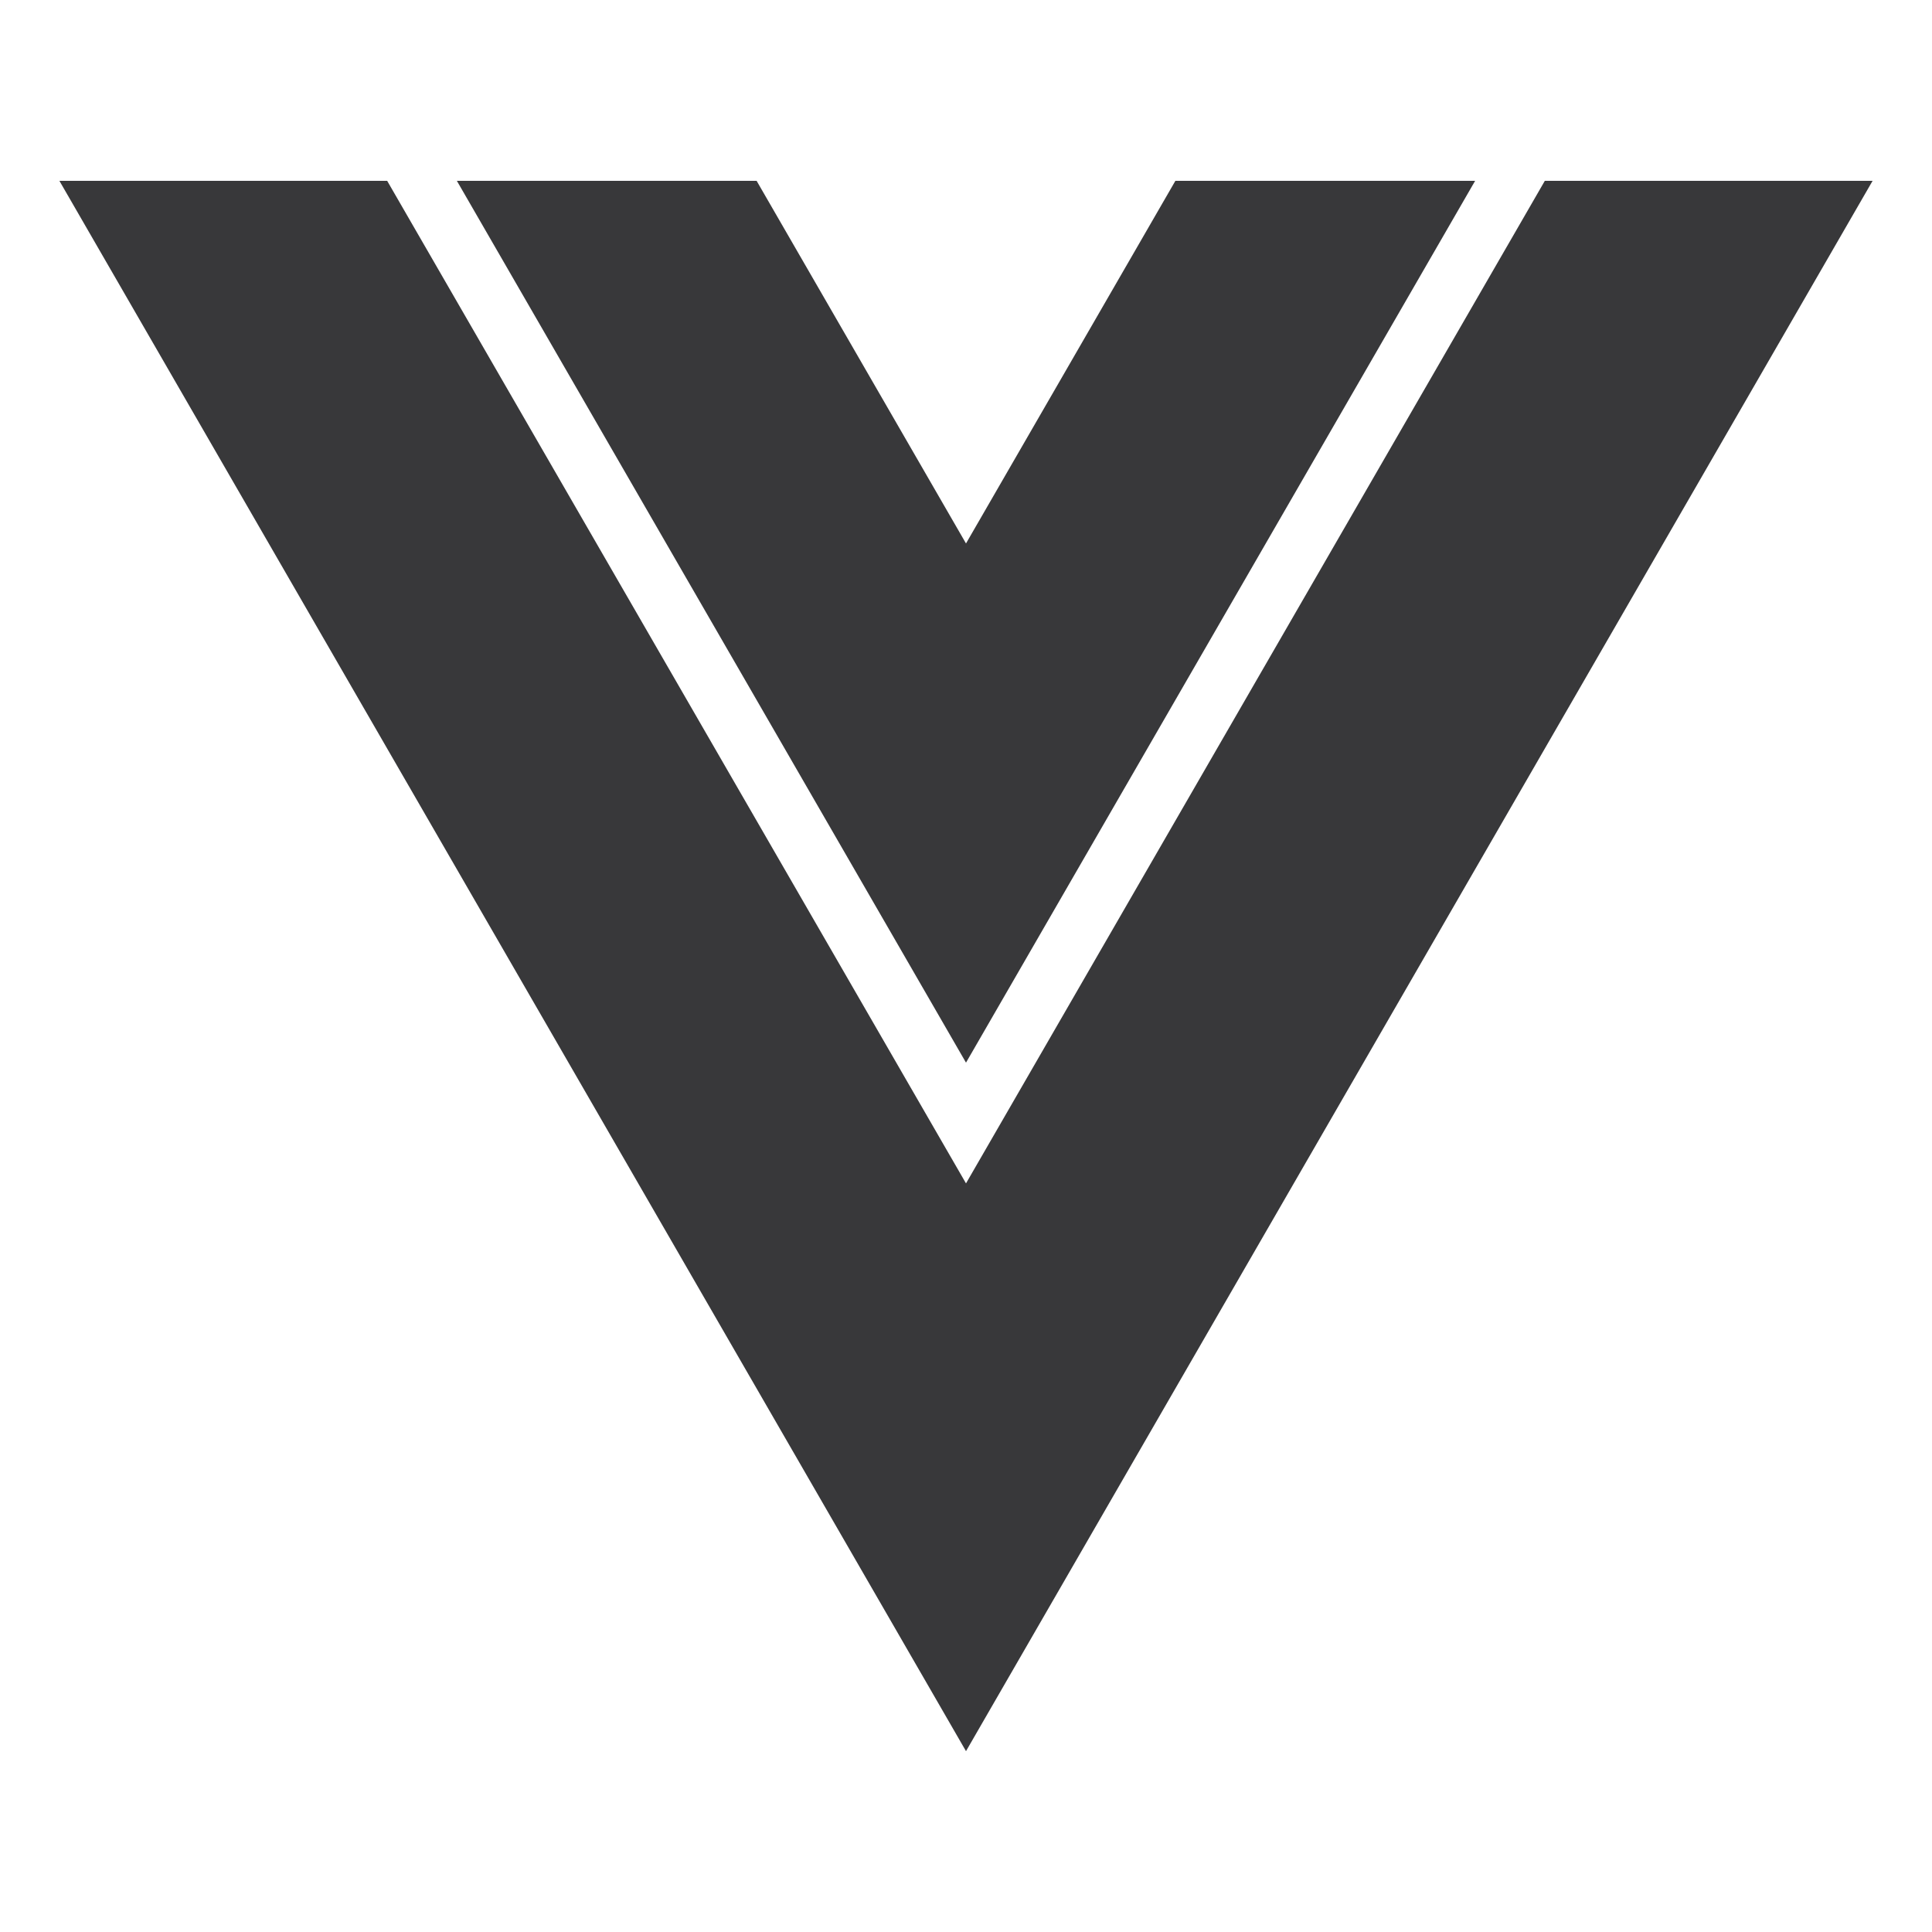 <svg width="40" height="40" viewBox="0 0 40 40" fill="none" xmlns="http://www.w3.org/2000/svg">
<path d="M20 11.252L15.665 3.744H9.459L20 22.001L30.541 3.744H24.335L20 11.252Z" fill="#38383A"/>
<path d="M31.984 3.744L20 24.501L8.016 3.744H1.23L20 36.256L38.77 3.744H31.984Z" fill="#38383A"/>
</svg>
